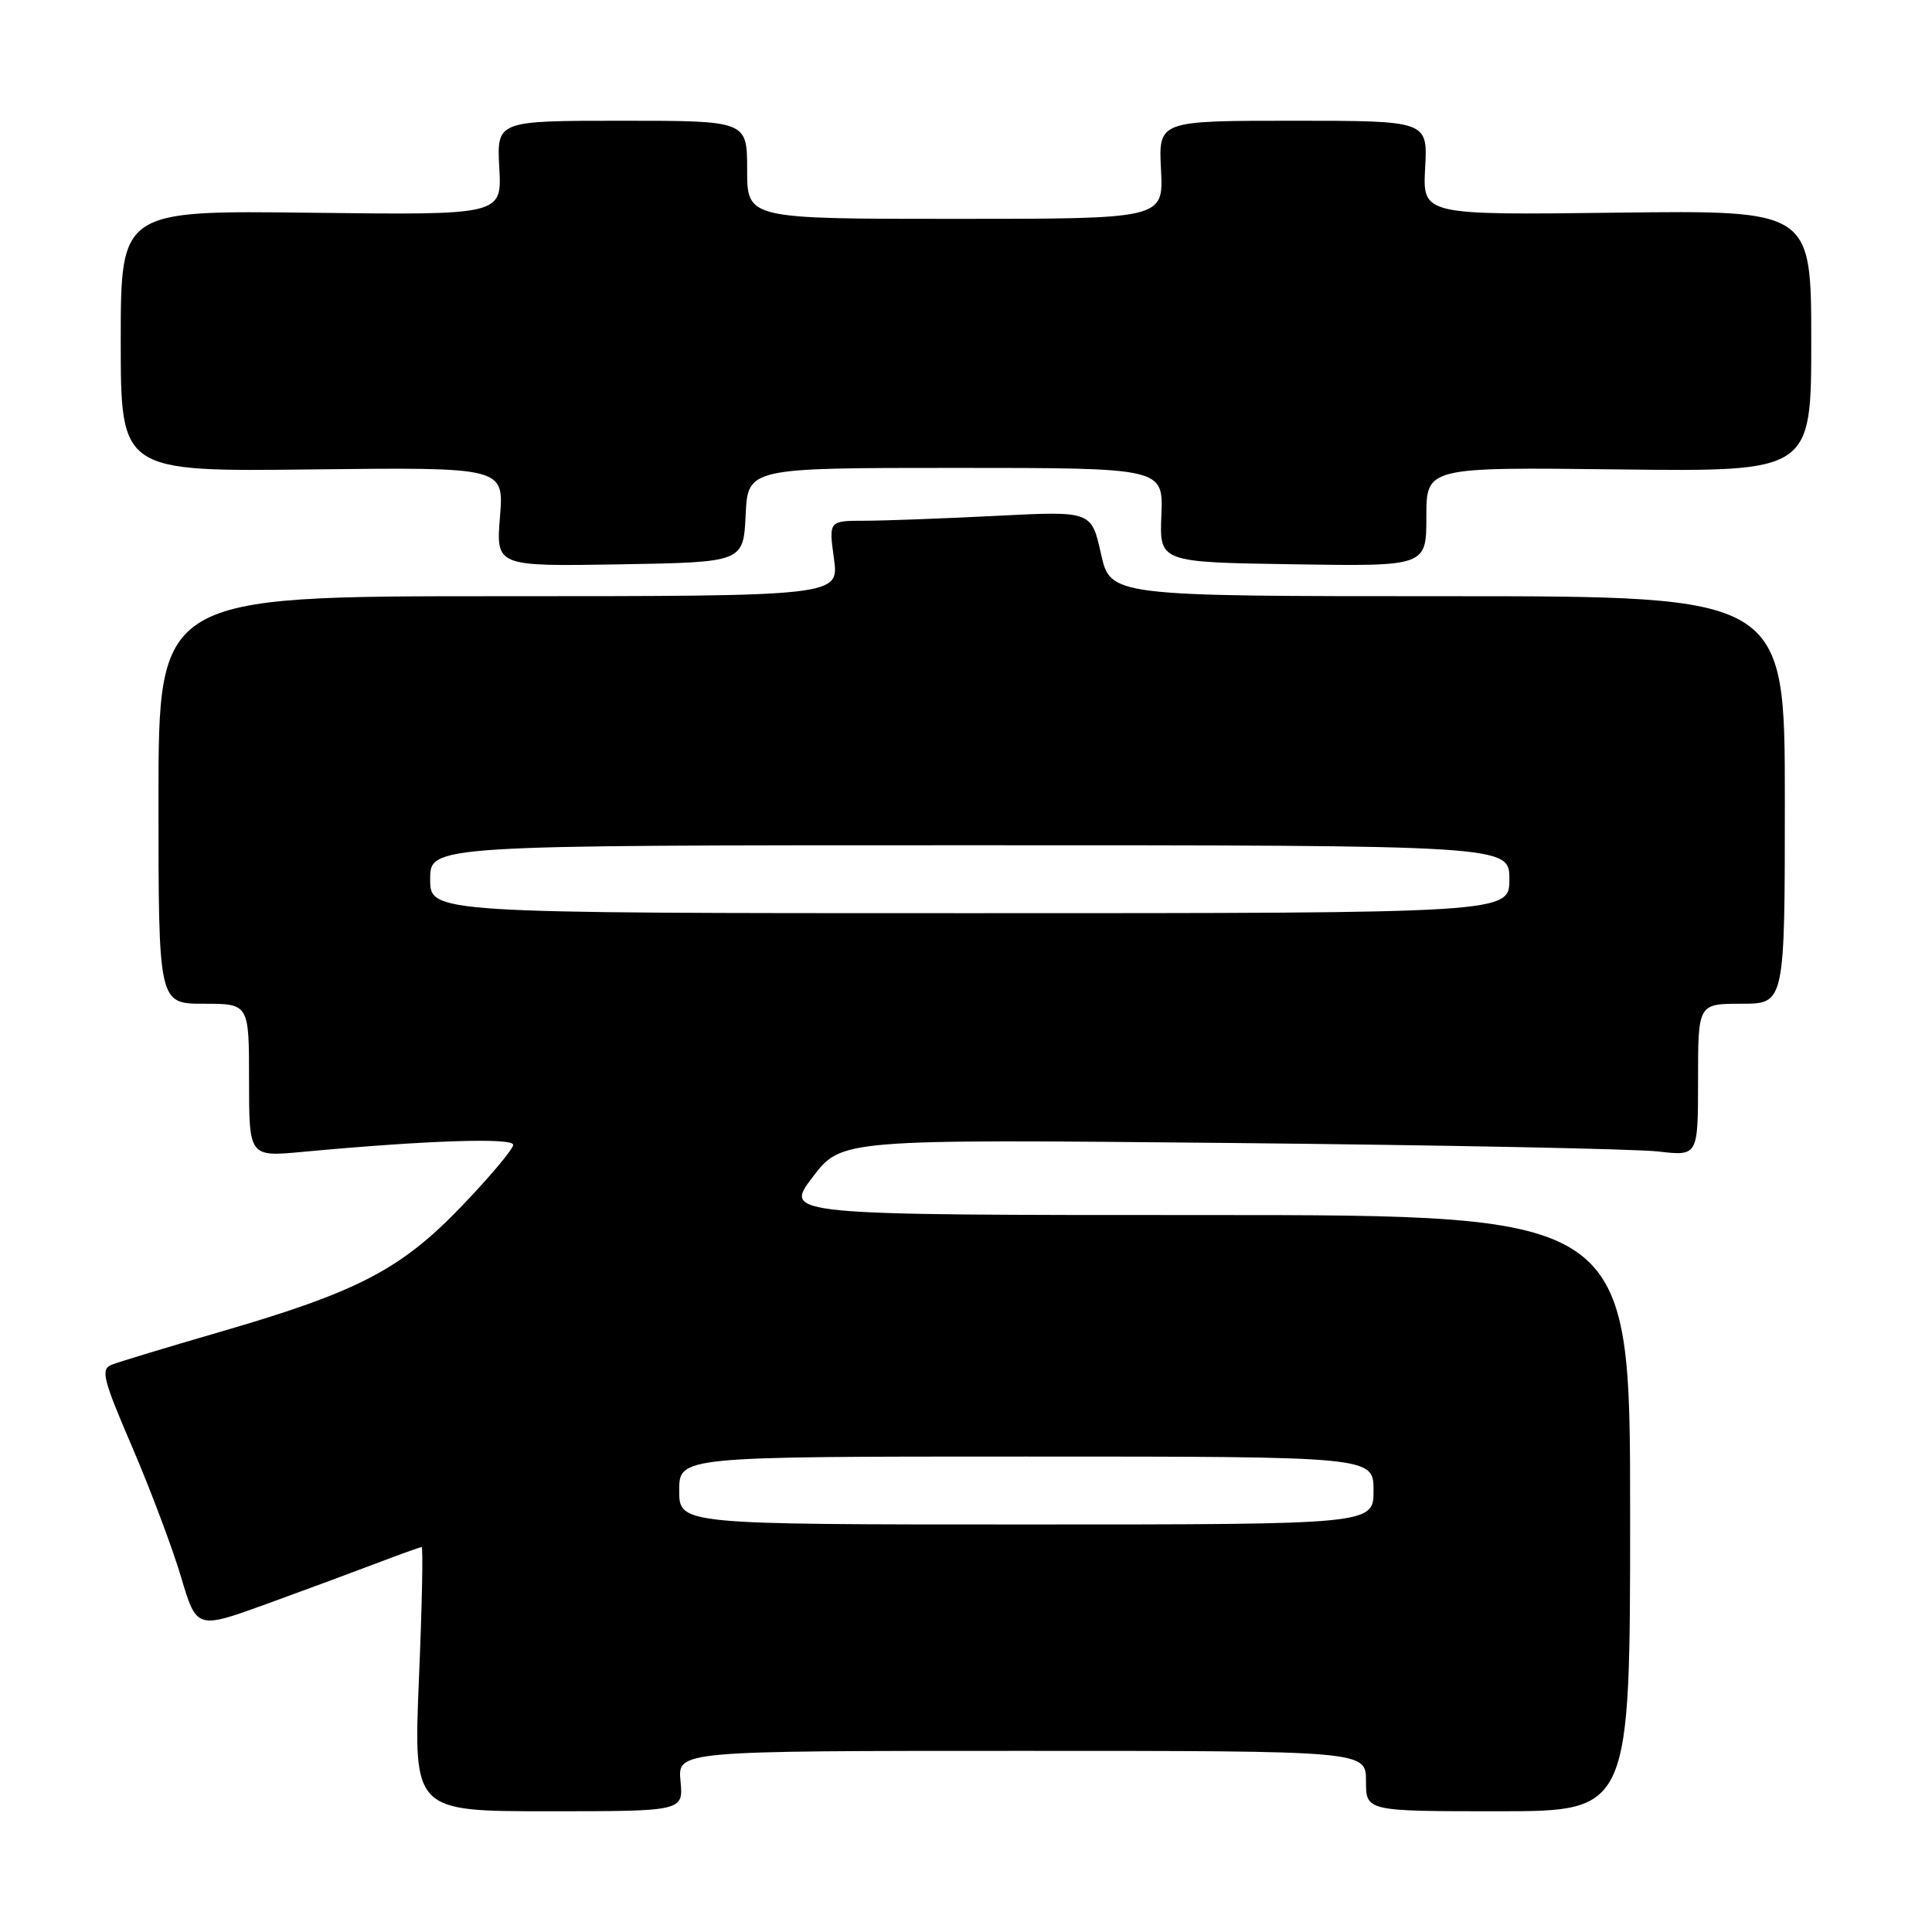 <?xml version="1.0" encoding="UTF-8" standalone="no"?>
<!DOCTYPE svg PUBLIC "-//W3C//DTD SVG 1.1//EN" "http://www.w3.org/Graphics/SVG/1.1/DTD/svg11.dtd" >
<svg xmlns="http://www.w3.org/2000/svg" xmlns:xlink="http://www.w3.org/1999/xlink" version="1.1" viewBox="0 0 256 256">
 <g >
 <path fill="currentColor"
d=" M 90.17 236.00 C 89.79 232.00 89.79 232.00 135.39 232.00 C 181.00 232.00 181.00 232.00 181.00 236.00 C 181.00 240.00 181.00 240.00 198.50 240.00 C 216.00 240.00 216.00 240.00 216.00 200.50 C 216.00 161.00 216.00 161.00 159.93 161.00 C 103.85 161.00 103.85 161.00 107.68 155.97 C 111.50 150.95 111.50 150.95 163.00 151.45 C 191.32 151.73 216.86 152.24 219.75 152.58 C 225.00 153.19 225.00 153.19 225.00 143.10 C 225.00 133.00 225.00 133.00 230.75 133.00 C 236.50 133.00 236.50 133.00 236.50 106.00 C 236.50 79.00 236.50 79.00 191.82 79.00 C 147.14 79.00 147.14 79.00 145.88 73.36 C 144.62 67.71 144.62 67.71 132.06 68.35 C 125.15 68.70 117.32 68.99 114.66 69.00 C 109.81 69.00 109.81 69.00 110.50 74.00 C 111.19 79.00 111.19 79.00 66.09 79.00 C 21.00 79.00 21.00 79.00 21.00 106.00 C 21.00 133.00 21.00 133.00 27.00 133.00 C 33.00 133.00 33.00 133.00 33.00 143.14 C 33.00 153.29 33.00 153.29 40.08 152.63 C 56.53 151.10 68.00 150.72 68.00 151.70 C 68.00 152.25 64.93 155.91 61.17 159.83 C 53.09 168.24 47.44 171.18 29.00 176.53 C 22.12 178.53 15.74 180.46 14.81 180.83 C 13.31 181.42 13.62 182.68 17.51 191.73 C 19.93 197.36 22.84 205.10 23.98 208.93 C 26.05 215.89 26.05 215.89 35.28 212.55 C 40.35 210.71 46.98 208.25 50.00 207.10 C 53.02 205.95 55.67 205.00 55.87 205.00 C 56.08 205.00 55.92 212.88 55.51 222.50 C 54.79 240.00 54.79 240.00 72.67 240.00 C 90.55 240.00 90.55 240.00 90.17 236.00 Z  M 98.80 68.25 C 99.10 62.00 99.10 62.00 126.62 62.00 C 154.14 62.00 154.14 62.00 153.89 68.25 C 153.63 74.50 153.63 74.50 171.31 74.77 C 189.00 75.05 189.00 75.05 189.00 68.47 C 189.00 61.90 189.00 61.90 214.50 62.20 C 240.00 62.50 240.00 62.50 240.00 45.18 C 240.00 27.86 240.00 27.86 214.25 28.18 C 188.50 28.50 188.50 28.50 188.84 22.25 C 189.18 16.00 189.18 16.00 171.34 16.00 C 153.50 16.00 153.50 16.00 153.84 22.50 C 154.17 29.00 154.17 29.00 126.59 29.00 C 99.00 29.00 99.00 29.00 99.00 22.50 C 99.00 16.00 99.00 16.00 82.41 16.00 C 65.82 16.00 65.82 16.00 66.16 22.25 C 66.50 28.50 66.50 28.50 41.25 28.19 C 16.00 27.88 16.00 27.88 16.00 45.19 C 16.00 62.50 16.00 62.50 41.39 62.20 C 66.78 61.91 66.78 61.91 66.25 68.48 C 65.72 75.05 65.72 75.05 82.11 74.78 C 98.50 74.50 98.50 74.50 98.80 68.25 Z  M 90.00 197.50 C 90.00 193.00 90.00 193.00 136.00 193.00 C 182.00 193.00 182.00 193.00 182.00 197.50 C 182.00 202.00 182.00 202.00 136.00 202.00 C 90.00 202.00 90.00 202.00 90.00 197.50 Z  M 57.00 116.50 C 57.00 112.00 57.00 112.00 128.50 112.00 C 200.00 112.00 200.00 112.00 200.00 116.50 C 200.00 121.00 200.00 121.00 128.50 121.00 C 57.00 121.00 57.00 121.00 57.00 116.50 Z "/>
</g>
</svg>